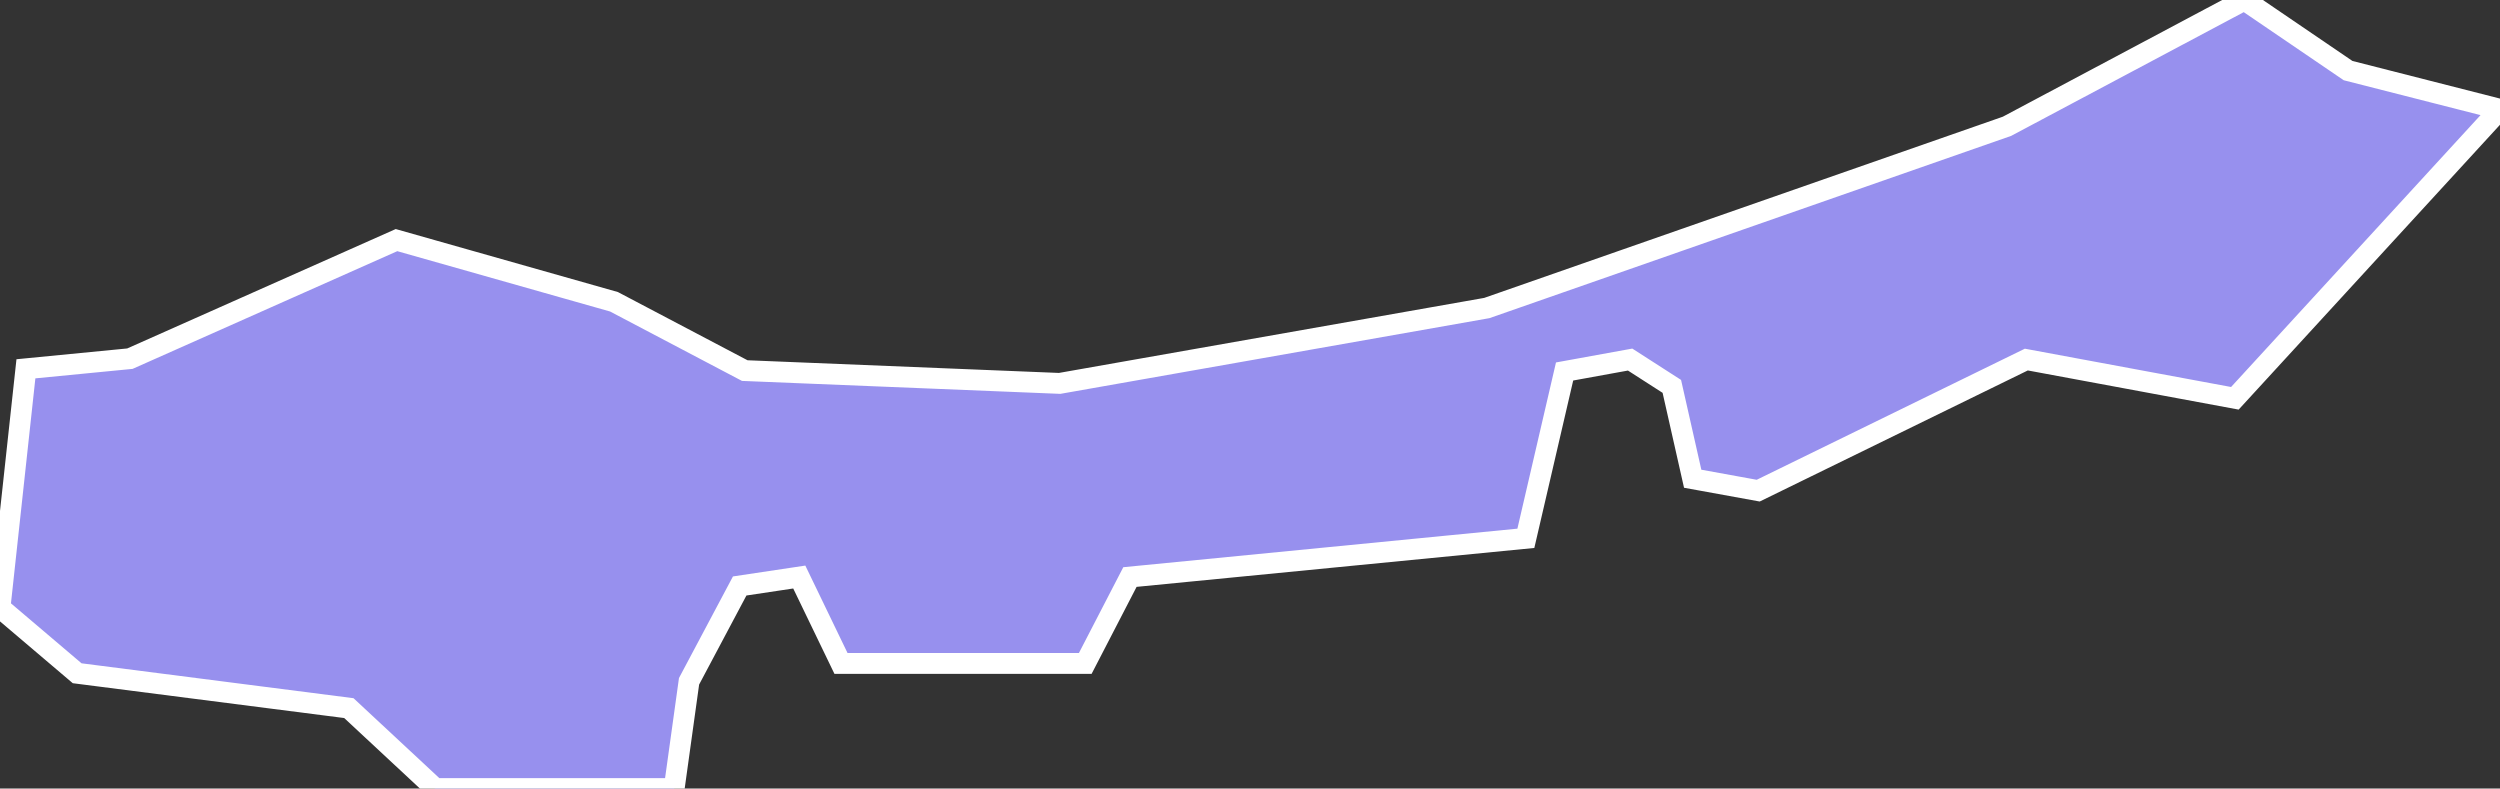 <svg xmlns="http://www.w3.org/2000/svg" viewBox="421.461 338.719 83.92 26.47" width="83.92" height="26.47">
            <rect x="421.461" y="338.719" width="83.92" height="26.47" fill="#333333" stroke="none"/>
            <path 
                d="m 505.381,342.389 -8.9,9.7 -7,-1.3 -9,4.4 -2.2,-0.4 -0.7,-3.1 -1.4,-0.9 -2.2,0.4 -1.3,5.6 -13.29,1.3 -1.5,2.9 -8.2,0 -1.4,-2.9 -2,0.3 -1.7,3.2 -0.5,3.6 -8.02,0 -2.9,-2.7 -9.12,-1.17 0,0 -2.59,-2.2 0,0 0,0 0,0 0.87,-8.02 3.49,-0.34 8.95,-3.98 0,0 7.3,2.07 4.39,2.31 10.57,0.43 14.34,-2.53 17.46,-6.1 7.97,-4.24 0,0 3.48,2.37 z" 
                fill="rgb(151, 144, 238)" 
                stroke="white" 
                stroke-width=".7px"
                title="Jūrmala" 
                id="LV-JUR" 
            />
        </svg>